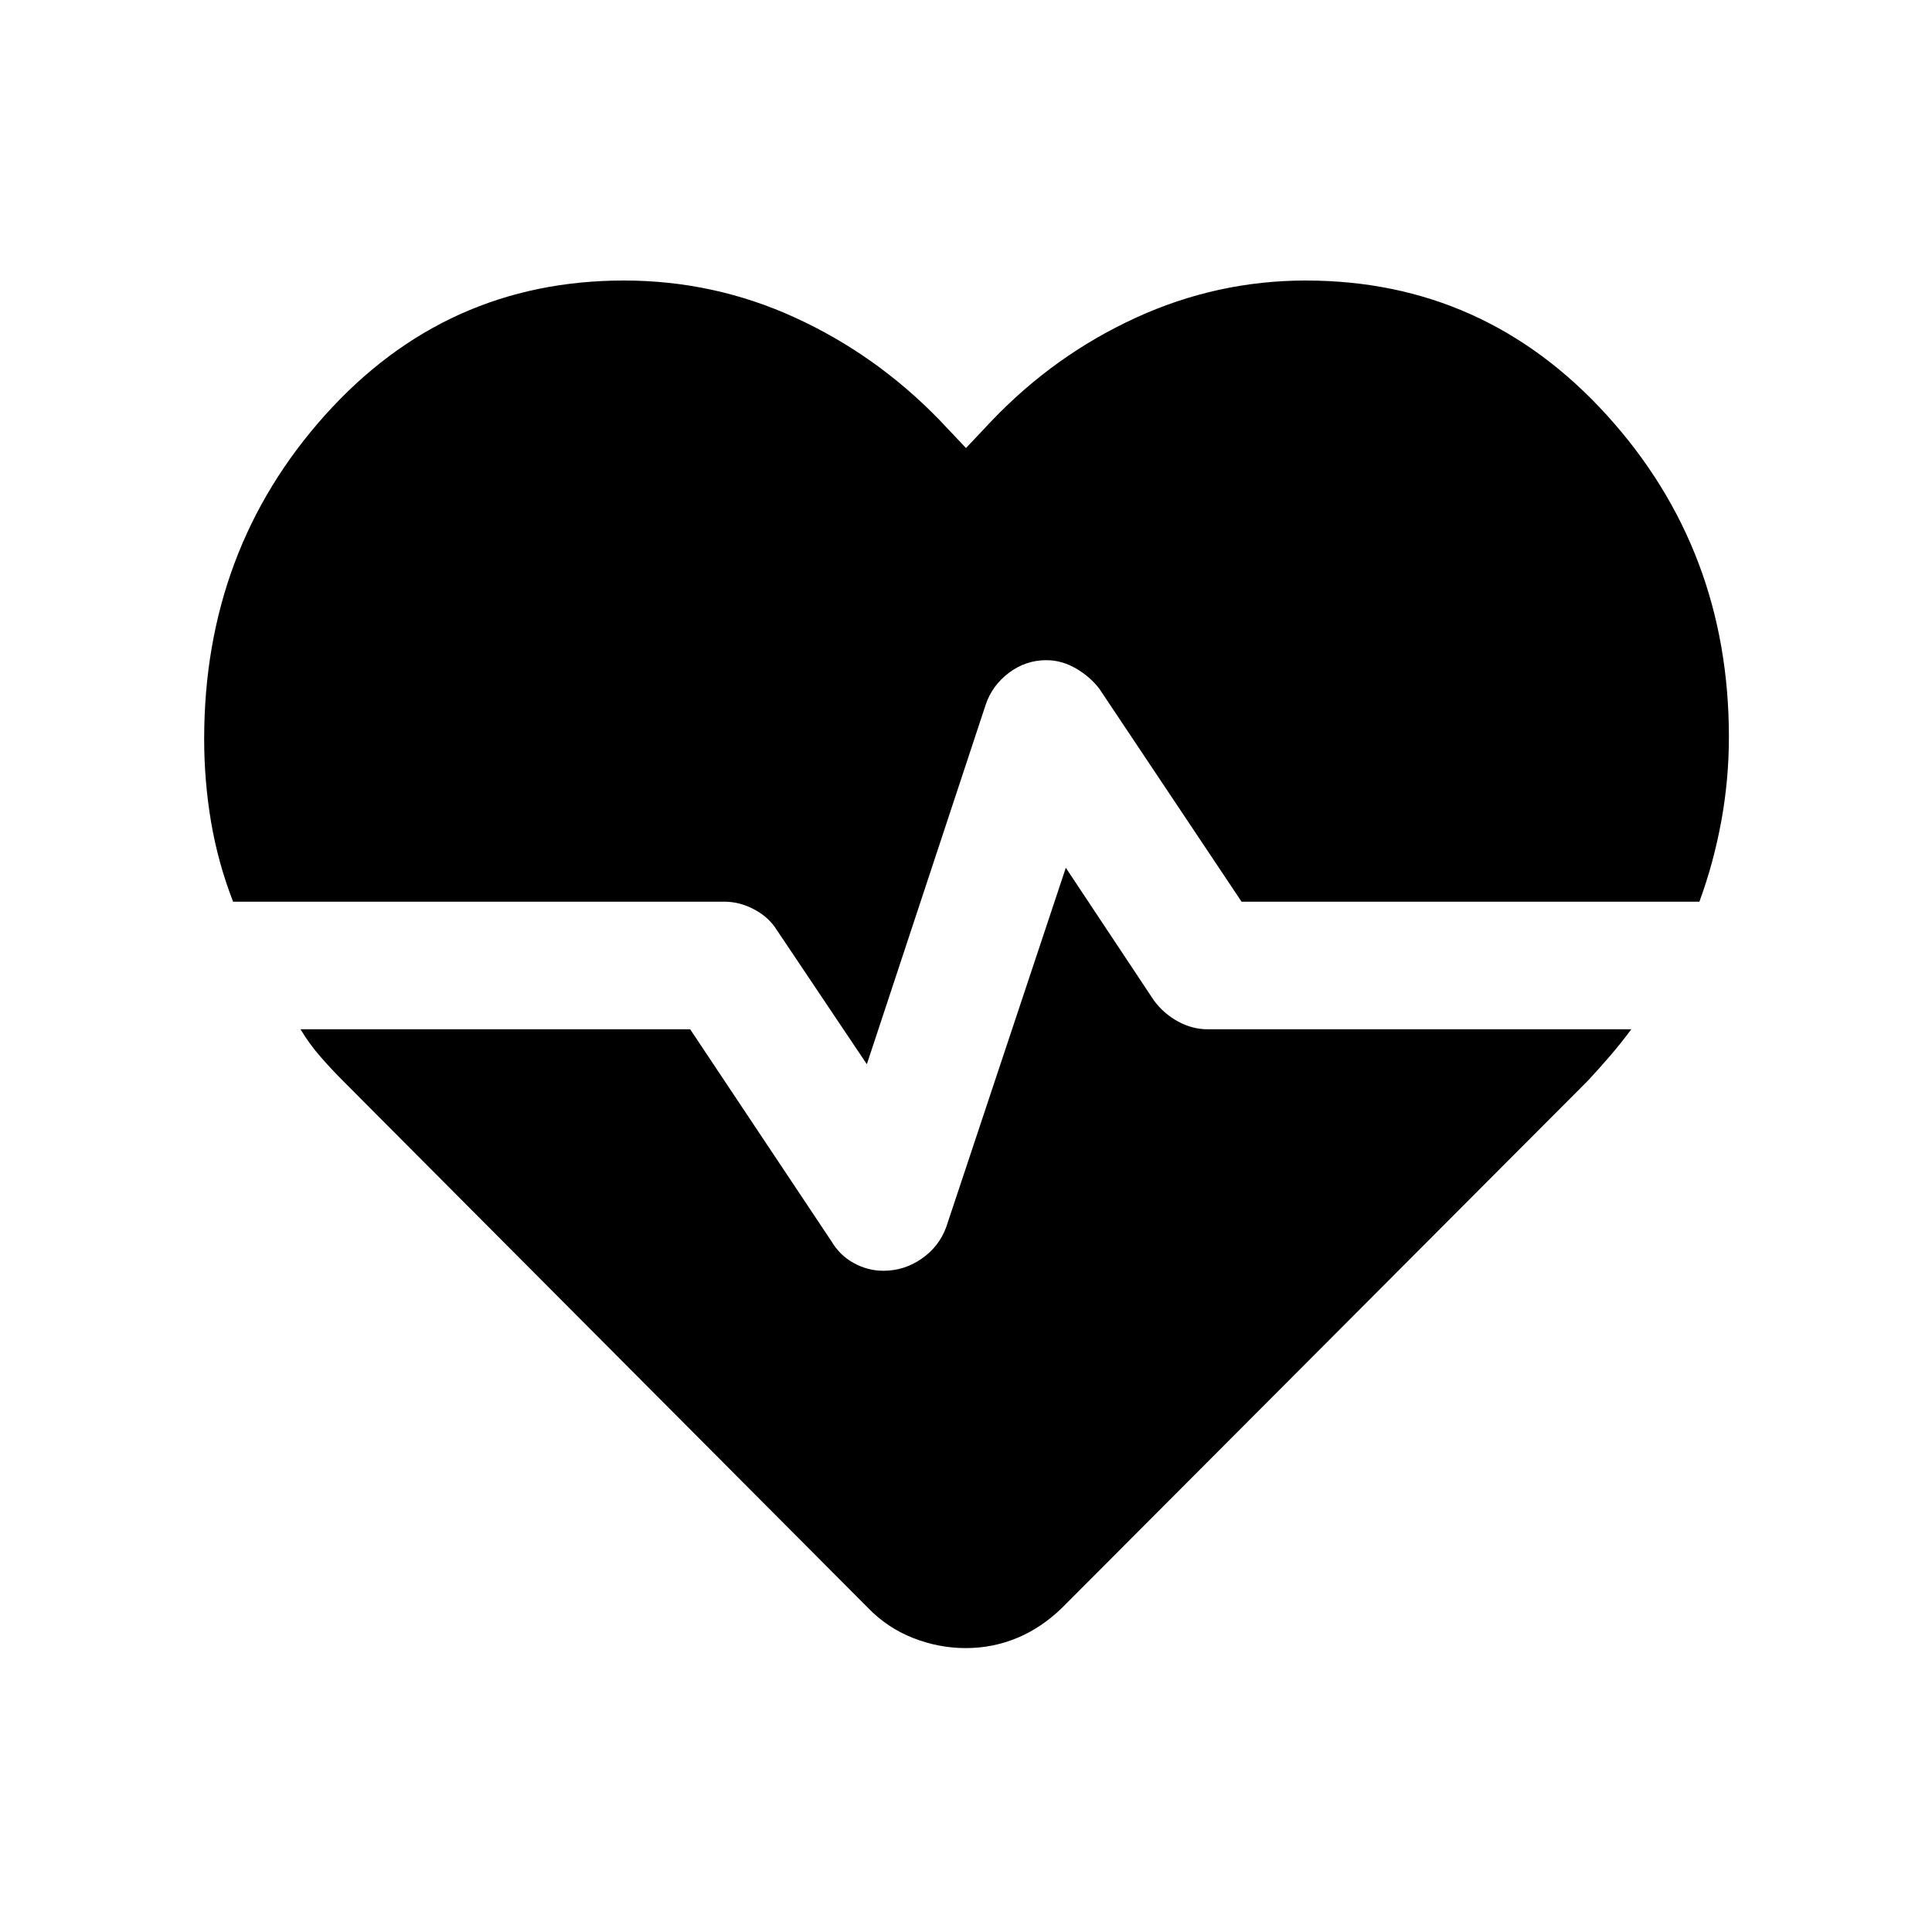 <svg xmlns="http://www.w3.org/2000/svg" height="40" viewBox="0 -960 960 960" width="40"><path d="M648.85-820.61q88.78 0 149.5 66.82 60.73 66.83 60.73 159.94 0 21.17-3.78 41.84-3.78 20.66-10.87 40.05H616.92l-70.56-105.65q-4.53-6.03-11.64-10.19-7.11-4.16-14.82-4.16-10.26 0-18.58 6.28-8.32 6.28-11.51 15.77l-59.08 178.72-44.54-66.4q-4.02-6.58-11.32-10.47-7.29-3.9-14.9-3.9H115.82q-7.54-19.45-10.95-39.67-3.42-20.22-3.42-41.22 0-93.83 60-160.8 60-66.96 148.59-66.96 44.65 0 84.84 18.34 40.2 18.35 71.66 50.67L480-737.37l12.69-13.46q31.23-32.71 71.62-51.25 40.38-18.53 84.54-18.53ZM479.86-141.07q-13.42 0-26.24-5.05-12.82-5.06-22.44-15.06L170.87-422.49q-6.16-6.16-11.67-12.47-5.5-6.3-9.88-13.6h193.62l70.33 105.55q4.09 6.84 11.01 10.64 6.93 3.81 14.7 3.81 10.34 0 19.01-6.02 8.68-6.02 12.23-15.82l59.38-178.41 43.73 65.87q4.84 6.58 11.96 10.48 7.13 3.9 14.72 3.9h210.58q-5.01 6.77-10.3 12.93-5.28 6.17-11.16 12.5L527.82-161.18q-10.25 10-22.39 15.06-12.14 5.05-25.57 5.05Z"/></svg>